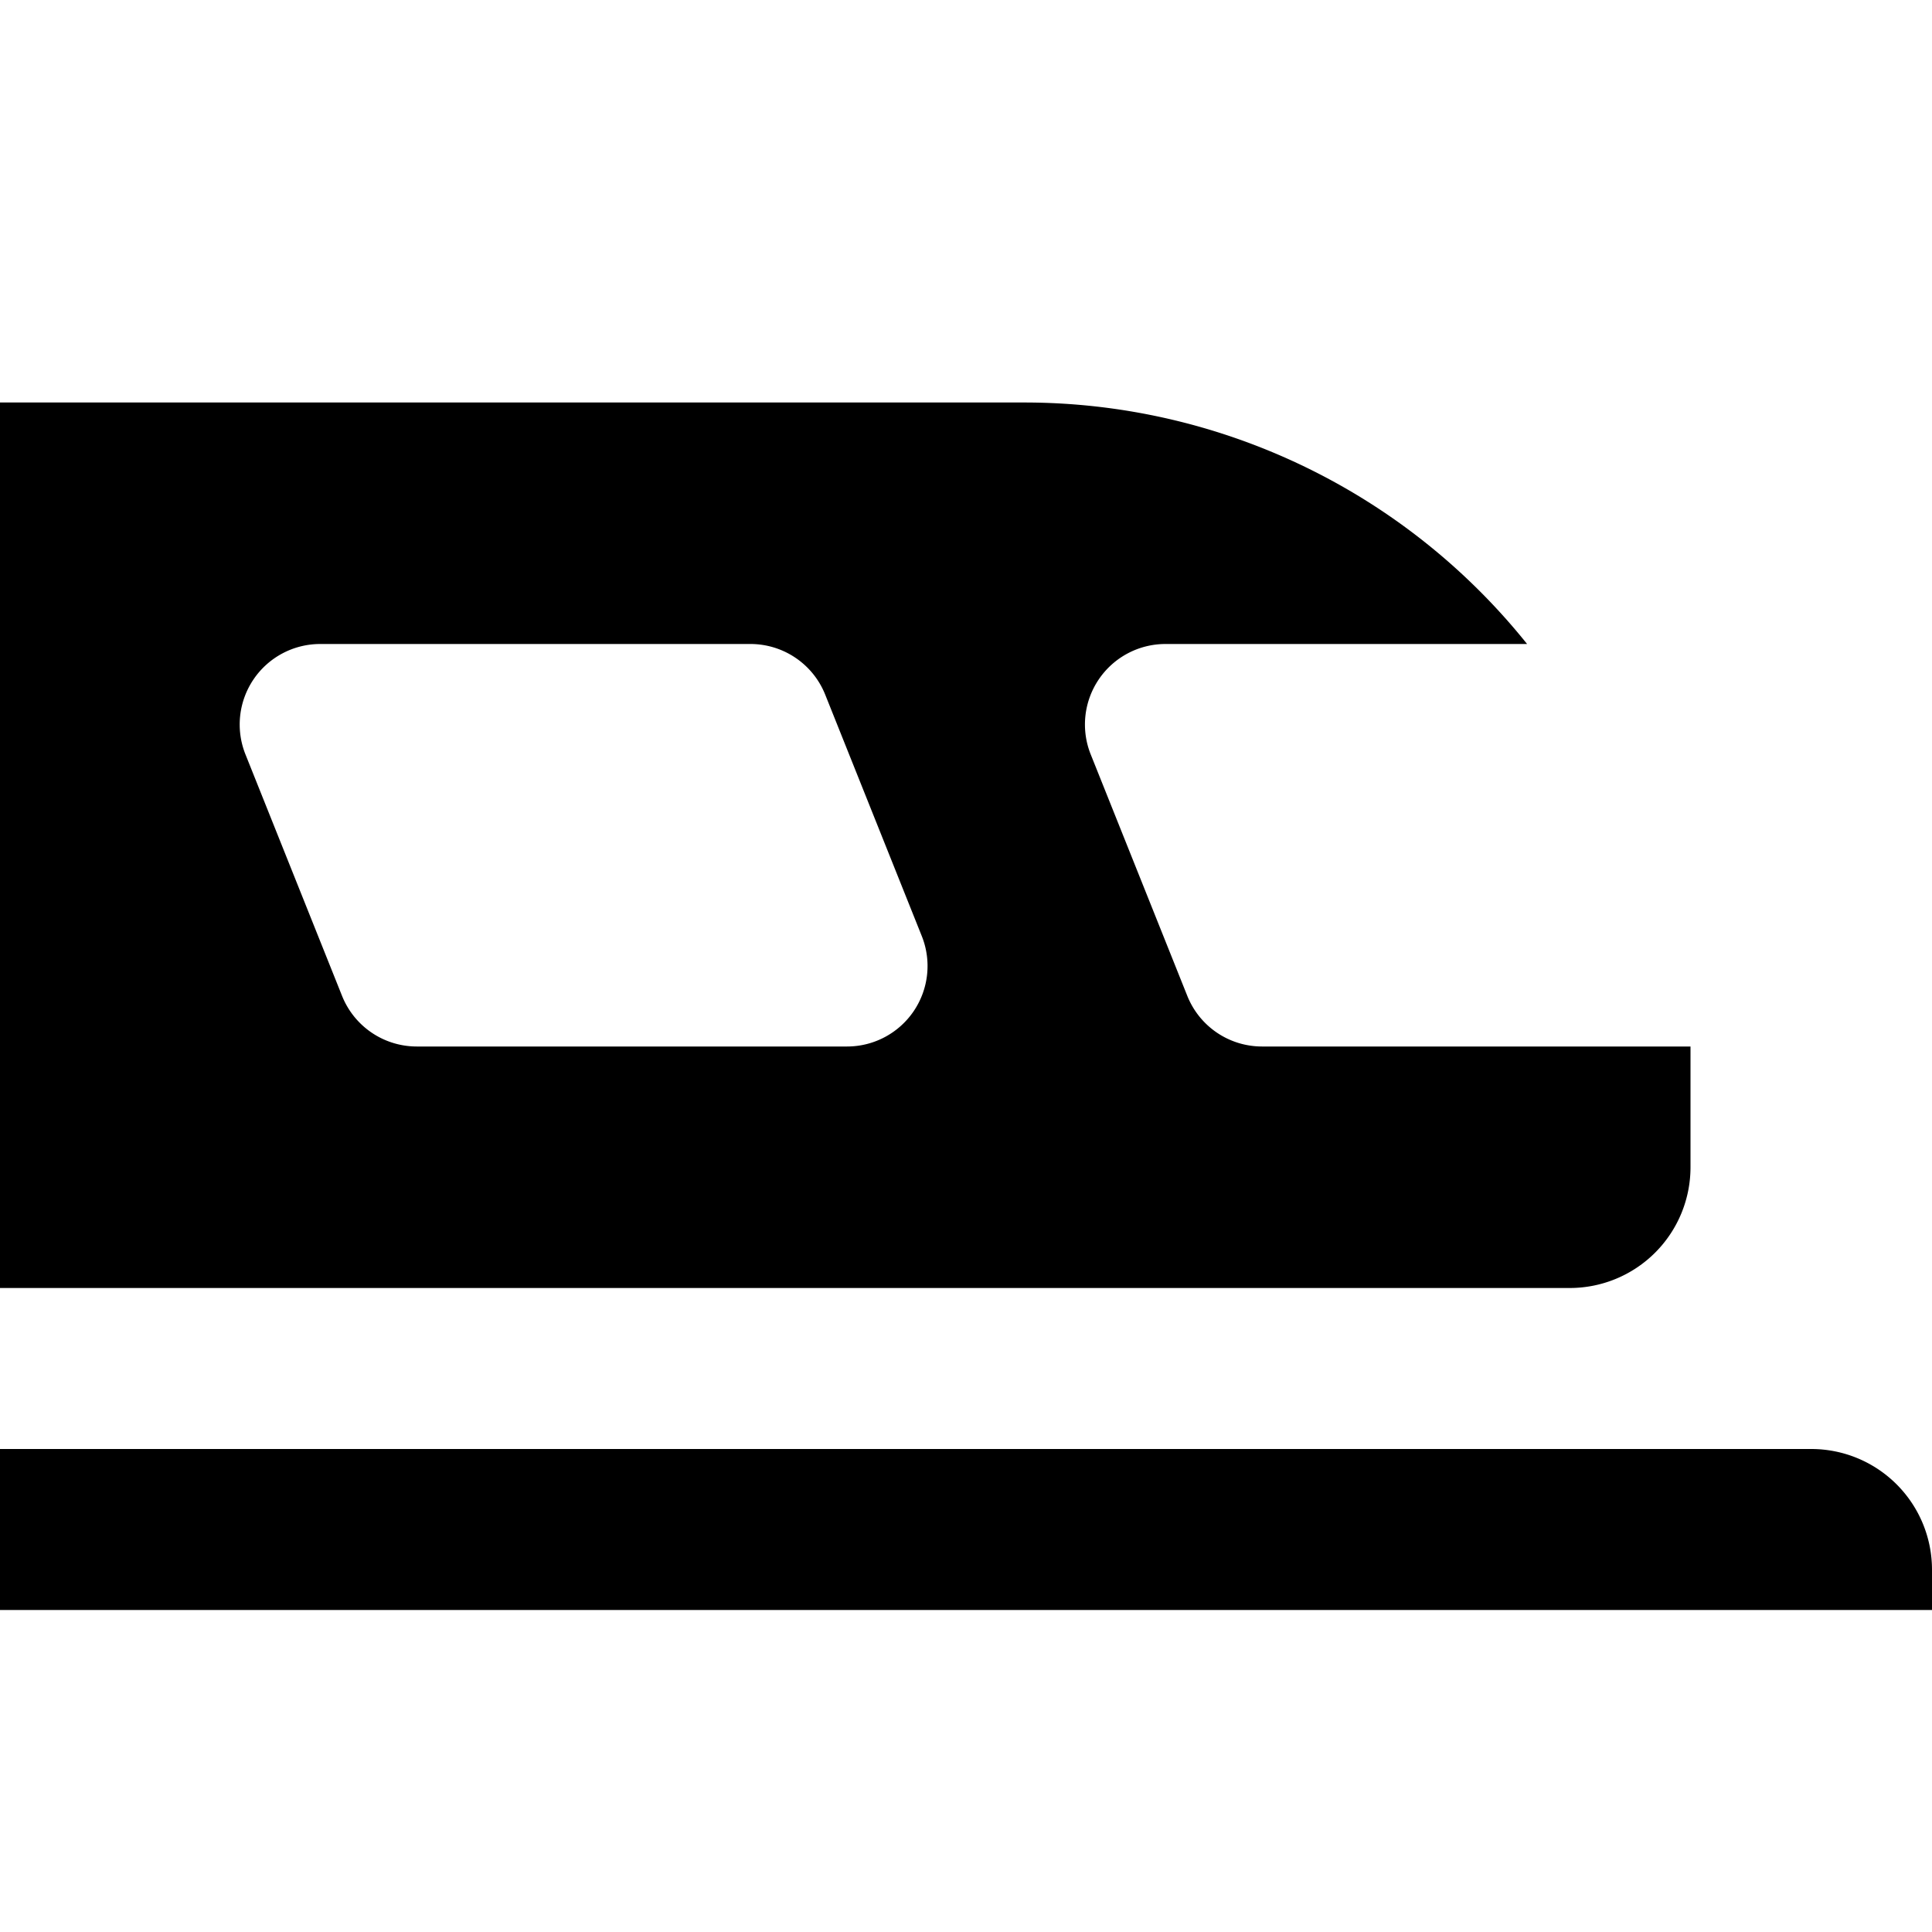 <svg xmlns="http://www.w3.org/2000/svg" width="24" height="24" fill="none"><path fill="currentColor" fill-rule="evenodd" d="M0 5h12.725a8 8 0 0 1 6.245 3h-4.493a1 1 0 0 0-.928 1.371l1.2 3a1 1 0 0 0 .928.629H21v1.5a1.5 1.5 0 0 1-1.5 1.5H0zm3.977 3a1 1 0 0 0-.928 1.371l1.2 3a1 1 0 0 0 .928.629h5.346a1 1 0 0 0 .928-1.371l-1.2-3A1 1 0 0 0 9.323 8z" clip-rule="evenodd"/><path fill="currentColor" d="M22.5 18H0v2h24v-.5a1.5 1.5 0 0 0-1.5-1.5"/></svg>